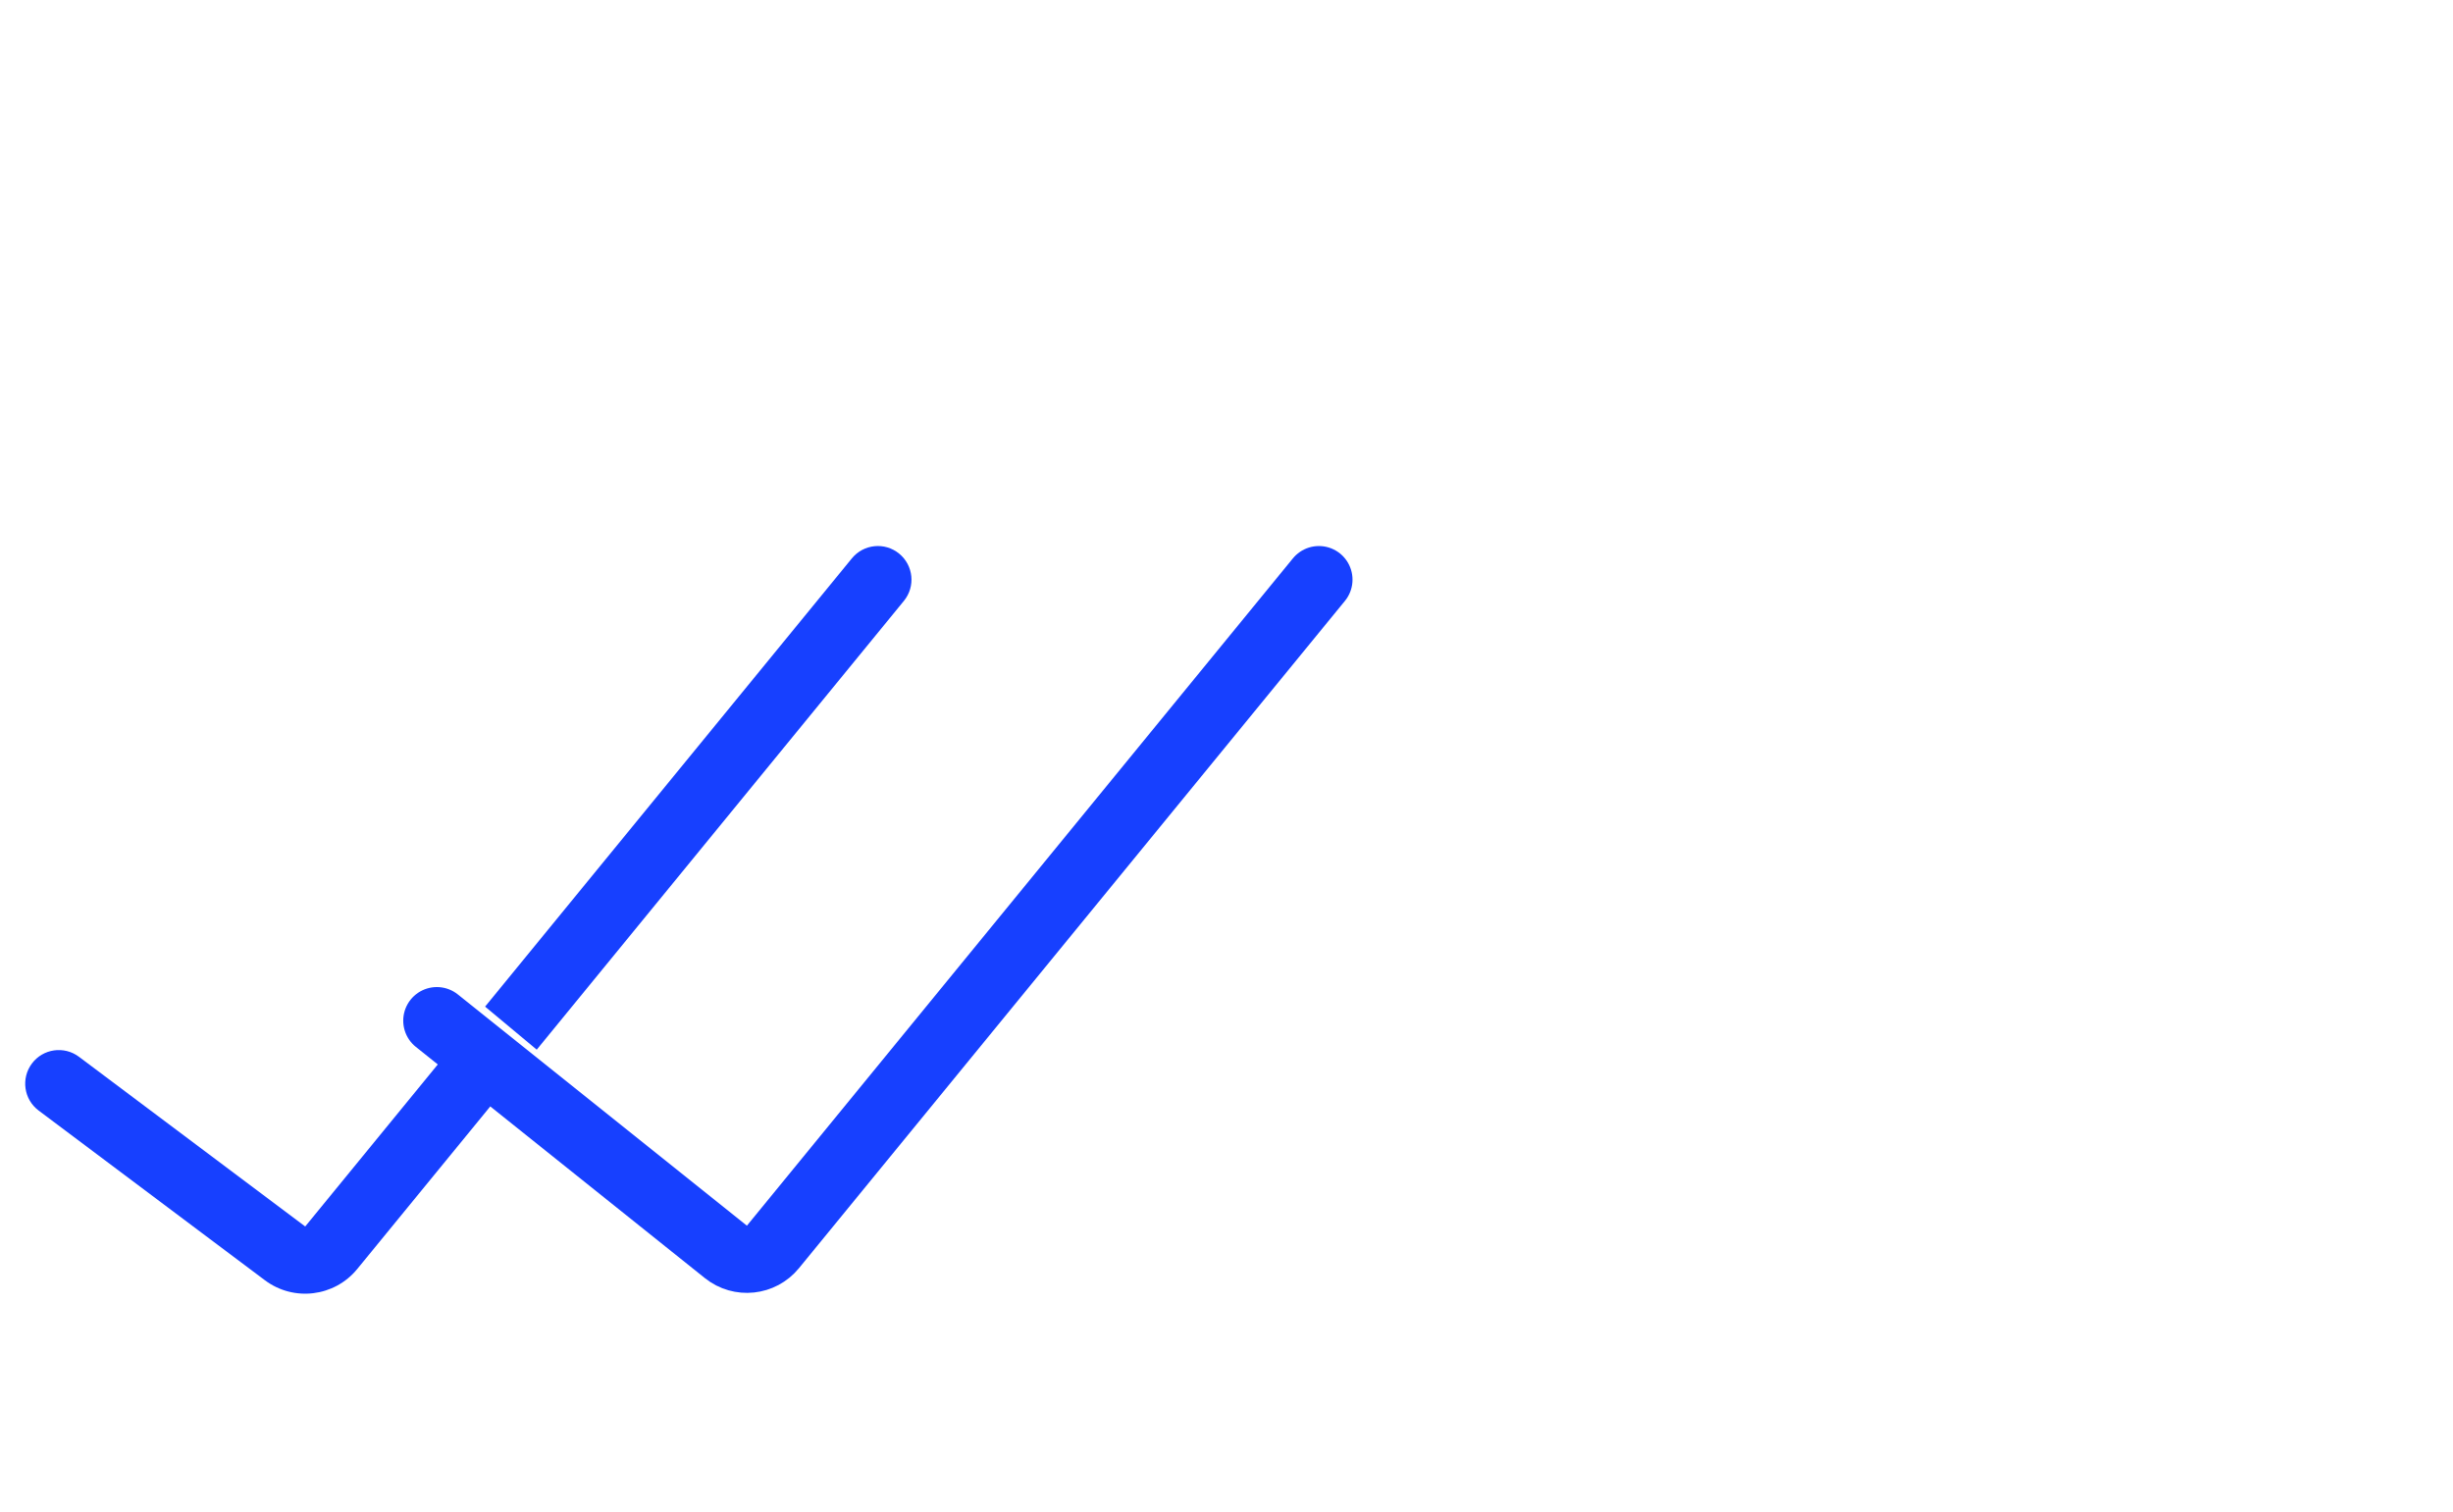 <svg width="73" height="45" viewBox="0 0 73 45" fill="none" xmlns="http://www.w3.org/2000/svg">
<path d="M13 30.375L21.603 37.257C22.031 37.599 22.654 37.534 23.002 37.109L39.25 17.25" stroke="#1740FF" stroke-width="2" stroke-linecap="round"/>
<path fill-rule="evenodd" clip-rule="evenodd" d="M15.973 31.238L26.899 17.883C27.249 17.456 27.186 16.826 26.758 16.476C26.331 16.126 25.701 16.189 25.351 16.617L14.436 29.957L15.973 31.238ZM14.706 32.786L13.169 31.506L9.083 36.5L2.35 31.45C1.908 31.119 1.281 31.208 0.95 31.65C0.619 32.092 0.708 32.719 1.15 33.05L7.883 38.1C8.741 38.743 9.952 38.596 10.631 37.766L14.706 32.786Z" fill="#1740FF"/>
</svg>
